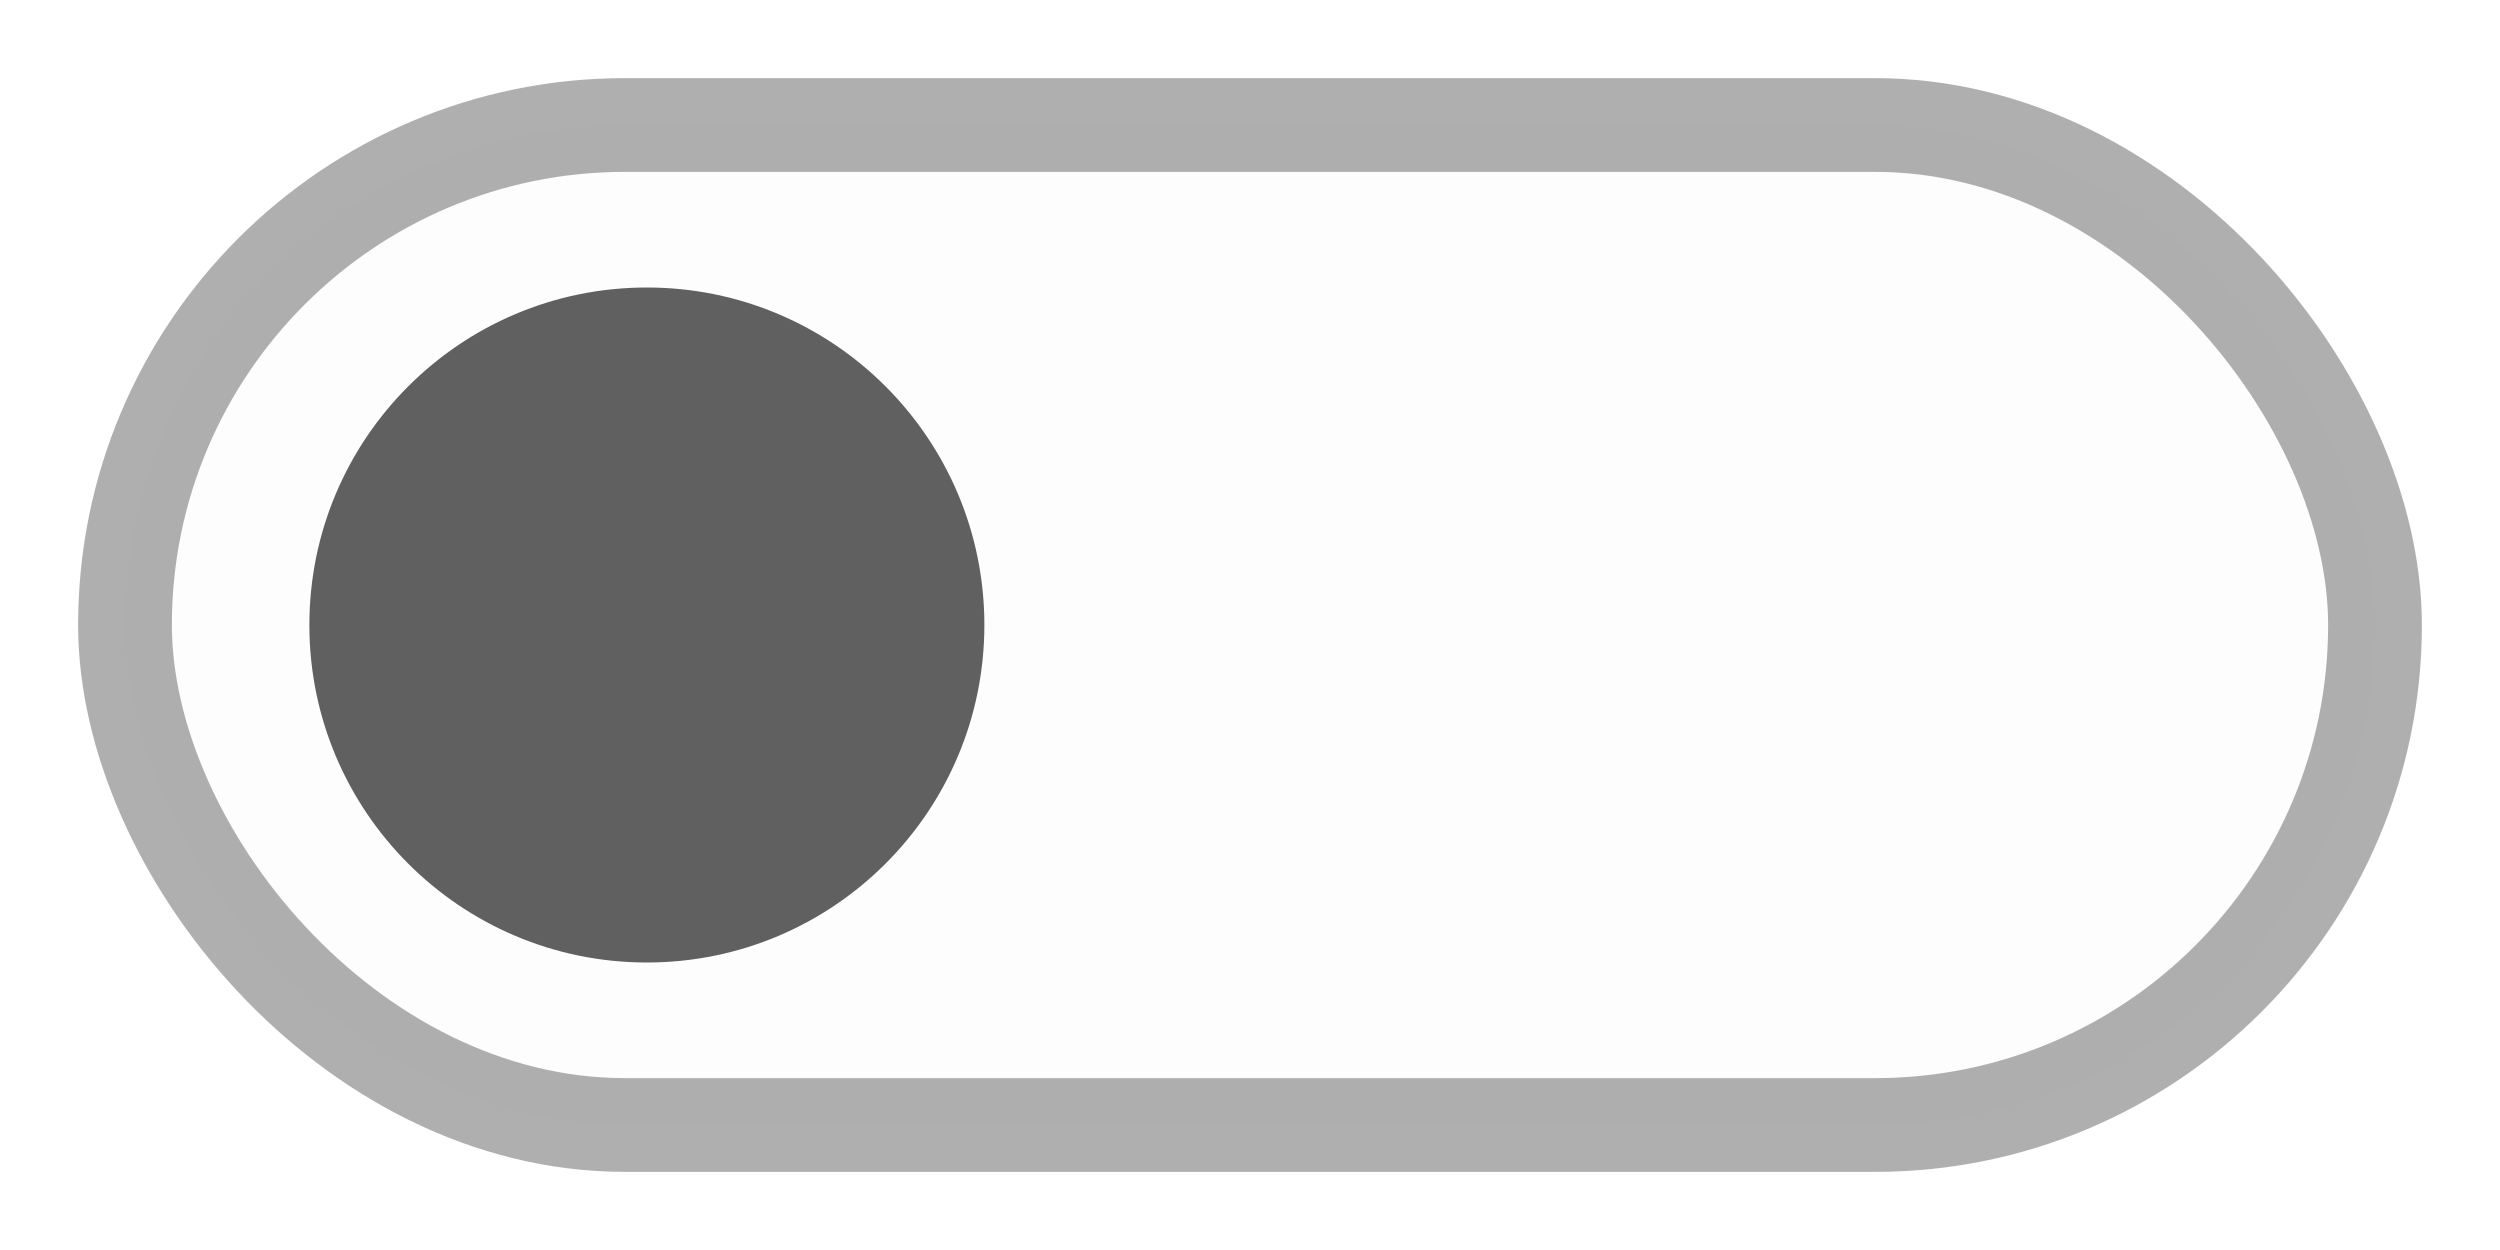 <?xml version="1.0" encoding="UTF-8" standalone="no"?>
<svg
   xmlns:dc="http://purl.org/dc/elements/1.1/"
   xmlns:cc="http://creativecommons.org/ns#"
   xmlns:rdf="http://www.w3.org/1999/02/22-rdf-syntax-ns#"
   xmlns:svg="http://www.w3.org/2000/svg"
   xmlns="http://www.w3.org/2000/svg"
   xmlns:sodipodi="http://sodipodi.sourceforge.net/DTD/sodipodi-0.dtd"
   xmlns:inkscape="http://www.inkscape.org/namespaces/inkscape"
   width="40"
   height="20"
   viewBox="0 0 40 20"
   version="1.1"
   id="svg6"
   sodipodi:docname="toggle-off.svg"
   inkscape:version="0.92.1 r15371">
  <defs
     id="defs10" />
  <sodipodi:namedview
     pagecolor="#606060"
     bordercolor="#666666"
     borderopacity="1"
     objecttolerance="10"
     gridtolerance="10"
     guidetolerance="10"
     inkscape:pageopacity="0"
     inkscape:pageshadow="2"
     inkscape:window-width="1848"
     inkscape:window-height="1109"
     id="namedview8"
     showgrid="false"
     inkscape:zoom="12.692567"
     inkscape:cx="13.065677"
     inkscape:cy="7.0675348"
     inkscape:window-x="72"
     inkscape:window-y="35"
     inkscape:window-maximized="1"
     inkscape:current-layer="svg6" />
  <rect
     x="2"
     y="2"
     width="36"
     height="16"
     rx="8"
     ry="8"
     fill="#606060"
     opacity="0.3"
     id="rect2"
     style="fill:#606060;stroke:#606060;stroke-opacity:1;fill-opacity:0.03;opacity:0.5;stroke-width:1.5;stroke-miterlimit:4;stroke-dasharray:none" />
  <circle
     cx="10.35"
     cy="10"
     r="5.4"
     id="circle4"
     style="fill:#606060;fill-opacity:1;stroke:#00ffff;stroke-width:0.9;stroke-opacity:0" />
</svg>
